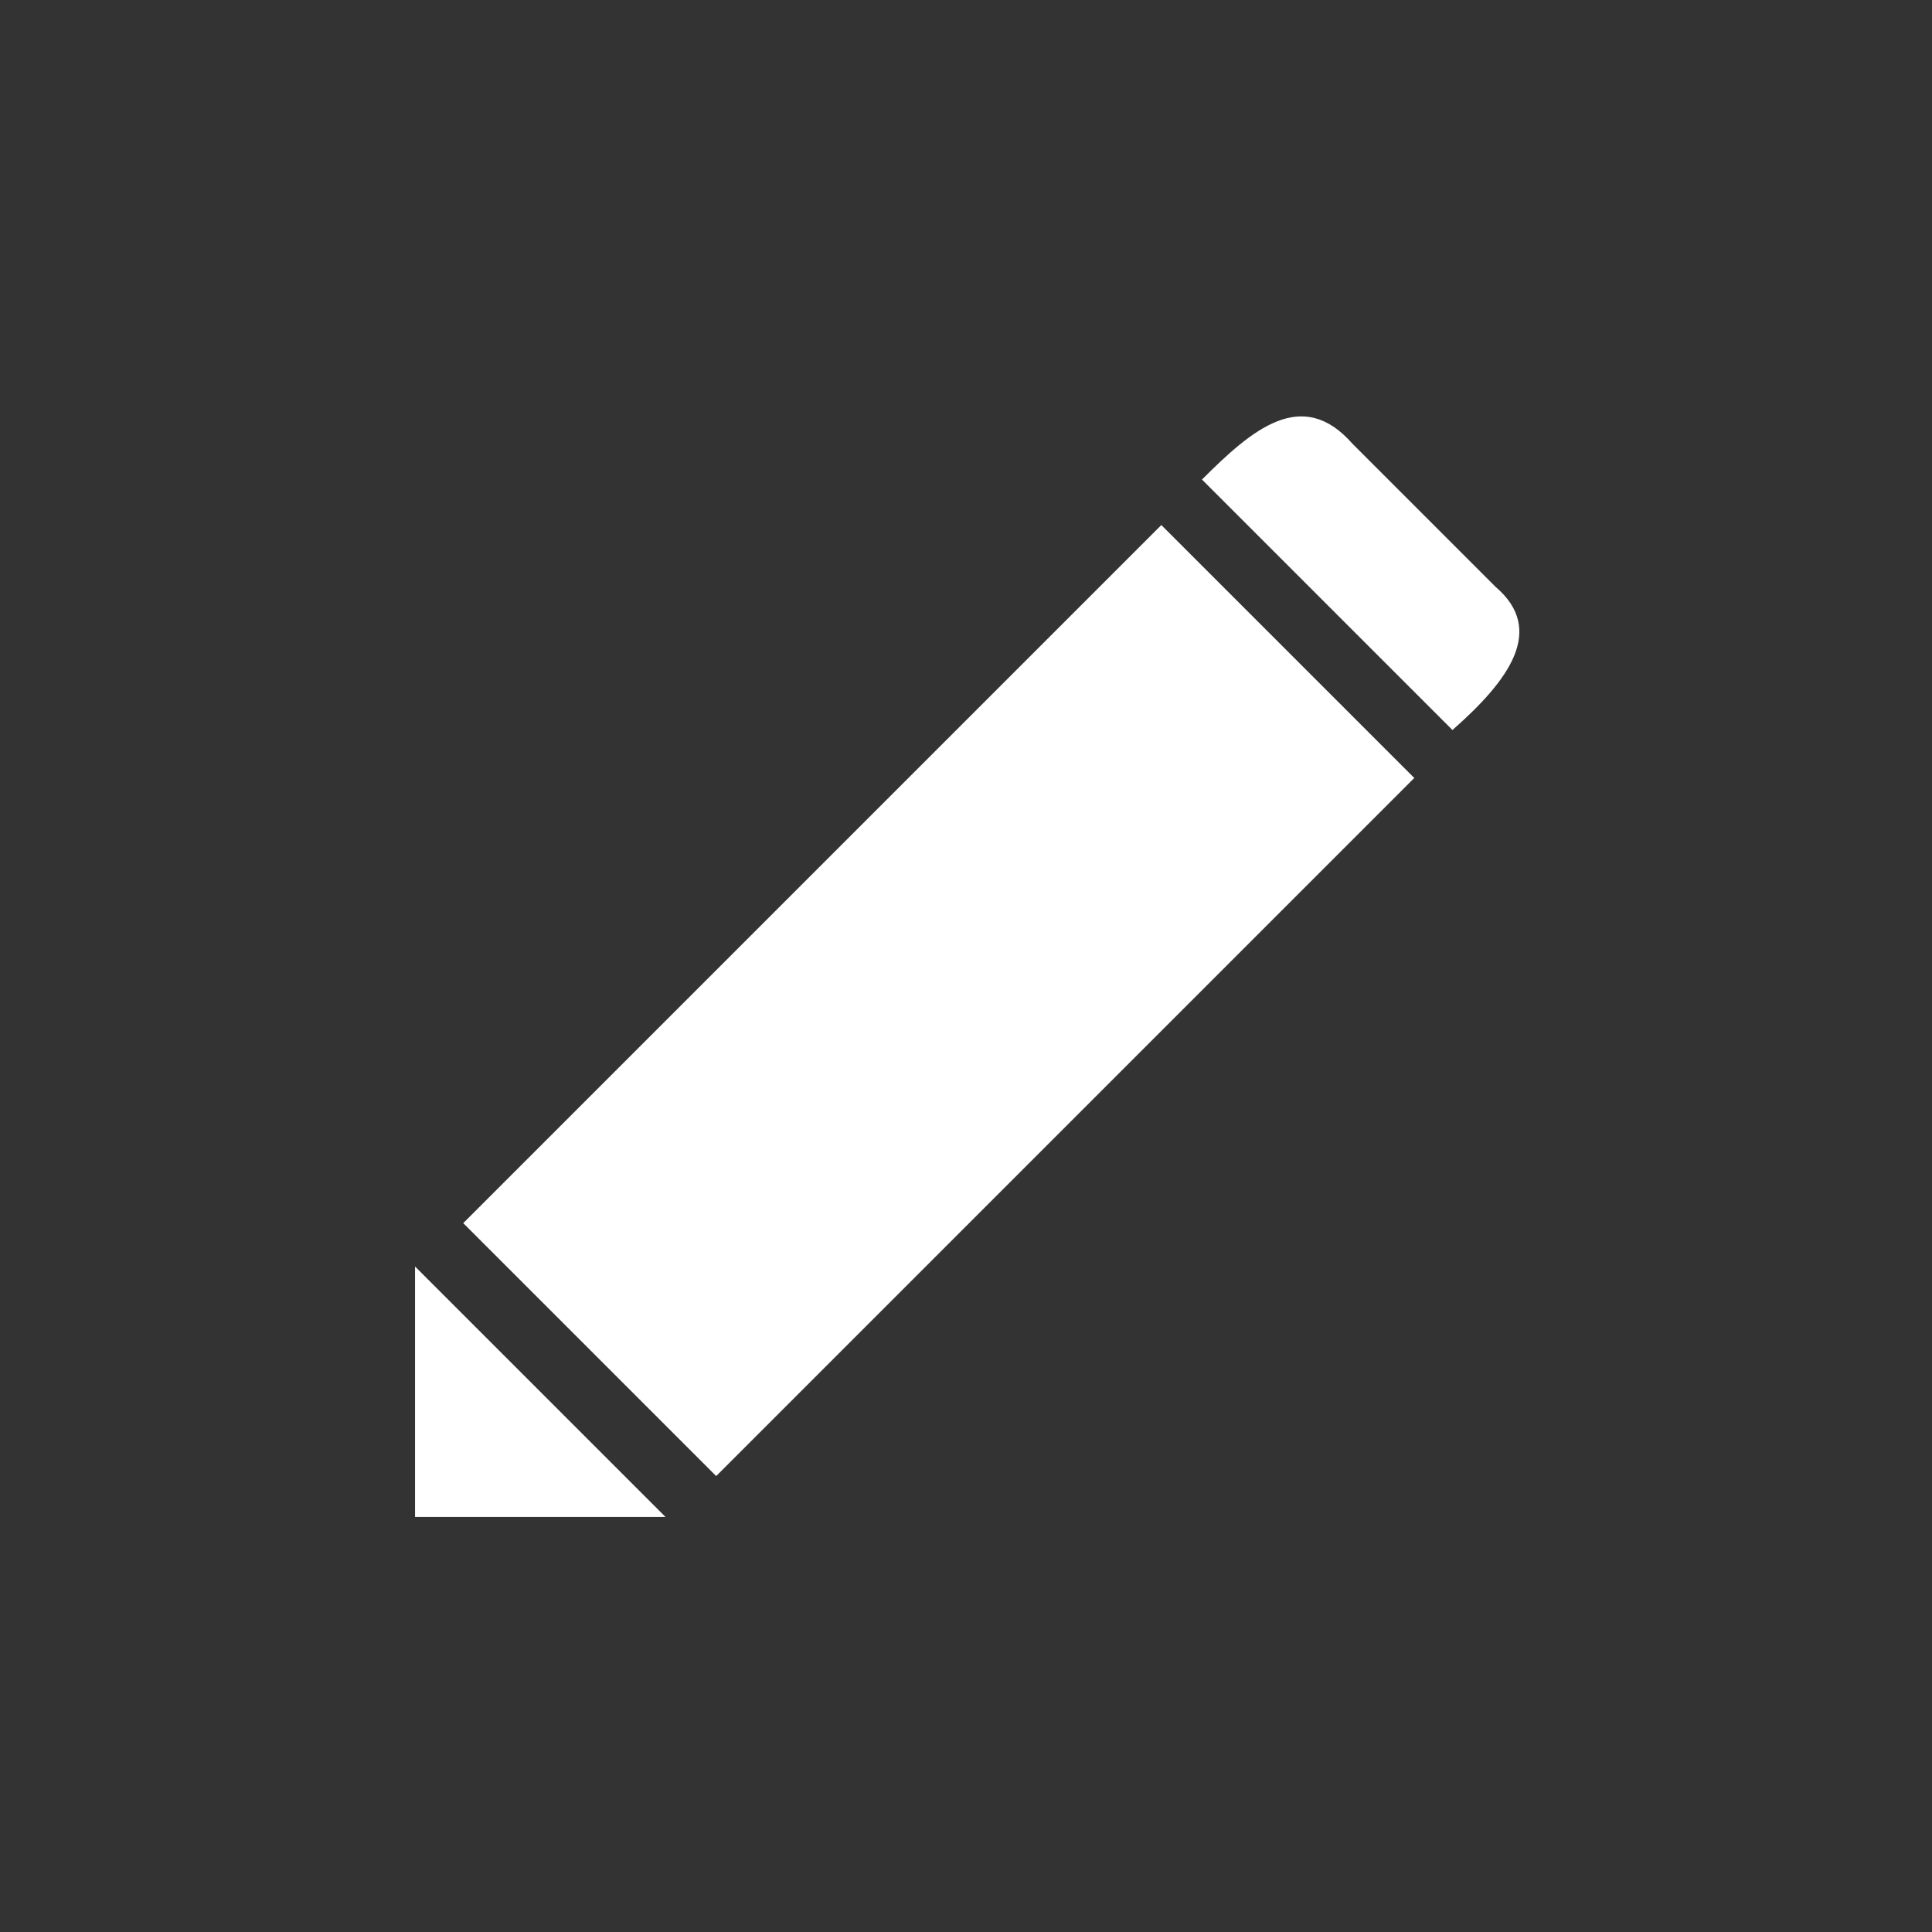 <?xml version="1.0" encoding="utf-8"?>
<!-- Generator: Adobe Illustrator 18.0.0, SVG Export Plug-In . SVG Version: 6.00 Build 0)  -->
<!DOCTYPE svg PUBLIC "-//W3C//DTD SVG 1.1//EN" "http://www.w3.org/Graphics/SVG/1.1/DTD/svg11.dtd">
<svg version="1.1" id="Capa_1" xmlns="http://www.w3.org/2000/svg" xmlns:xlink="http://www.w3.org/1999/xlink" x="0px" y="0px"
	 viewBox="200 0 560 560" enable-background="new 200 0 560 560" xml:space="preserve">
<rect x="200" y="0" width="560" height="560" fill="#333333" stroke="none"/>
<rect x="420.2" y="147" transform="matrix(0.707 0.707 -0.707 0.707 343.466 -248.826)" fill="#FFFFFF" width="103.7" height="286.2"/>
<polygon fill="#FFFFFF" points="320.3,367.1 392.9,439.7 320.3,439.7 "/>
<path fill="#FFFFFF" d="M621,211.6L548.4,139c14.5-14.5,29-27,43.6-10.4l41.5,41.5C648,182.5,637.6,197,621,211.6z"/>
</svg>
